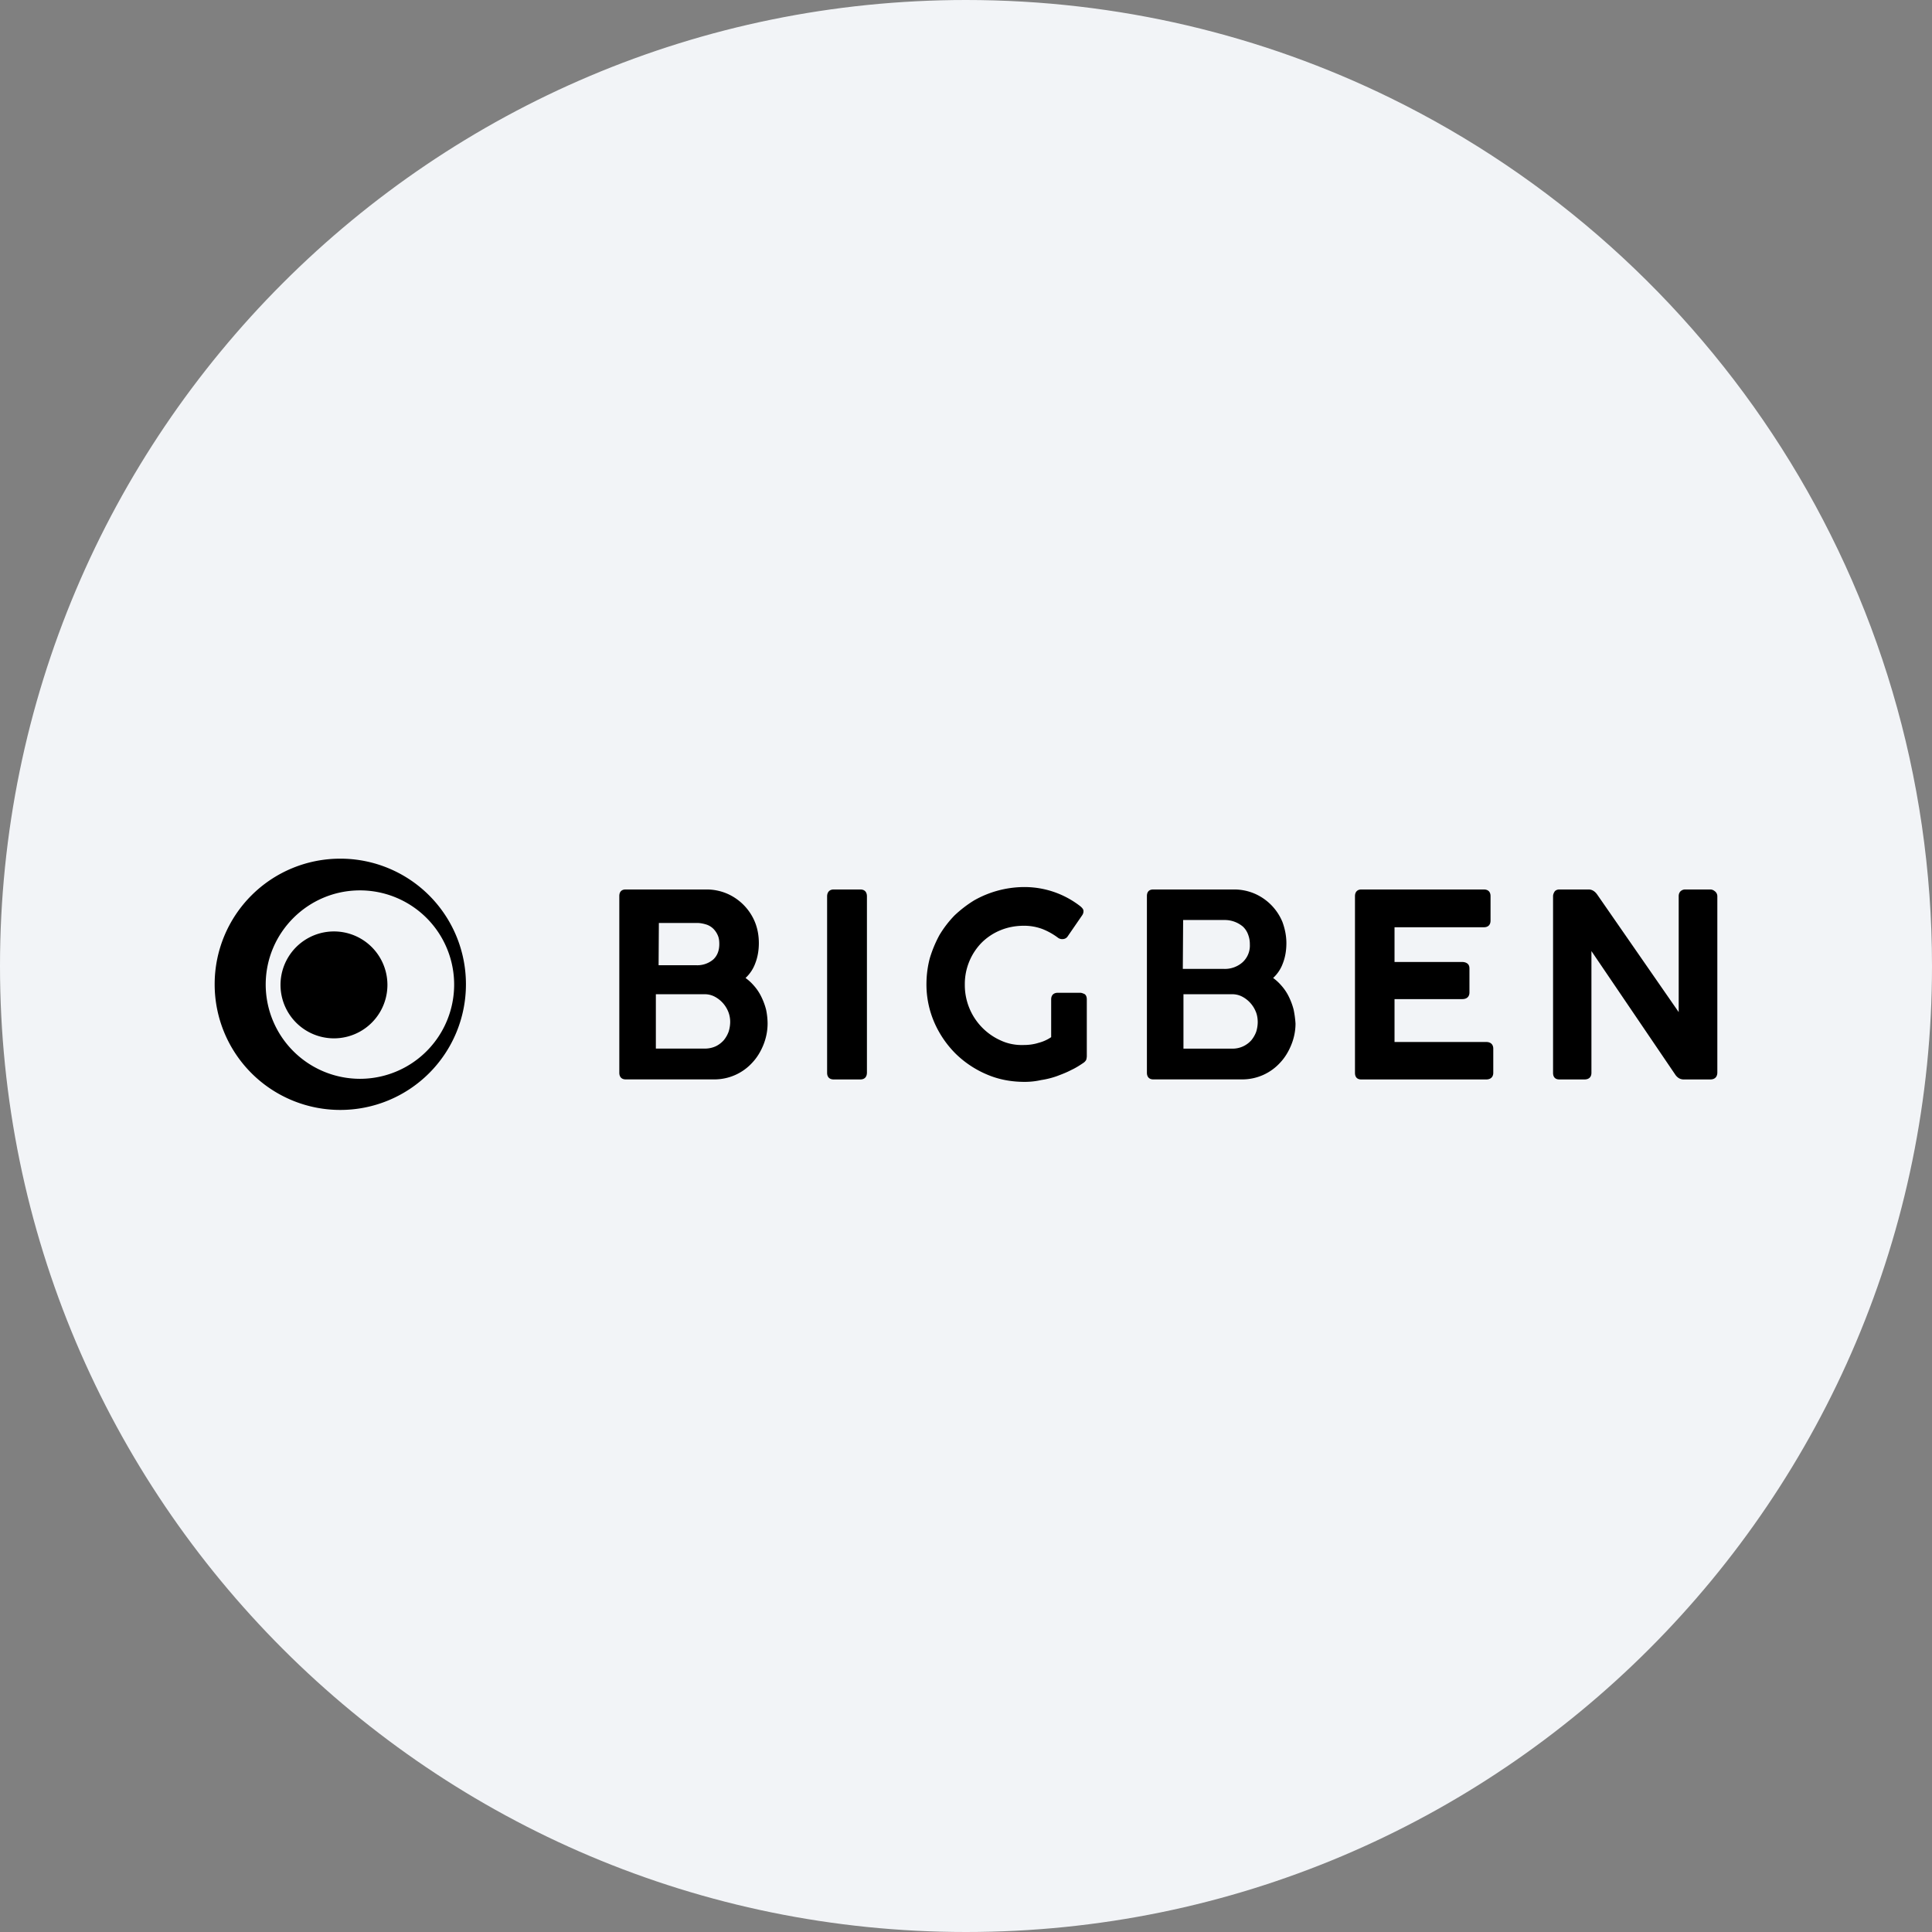 <svg width="36" height="36" fill="none" xmlns="http://www.w3.org/2000/svg"><rect width="100%" height="100%" fill="#808080" stroke="none"/><path d="M18 0c2.837 0 5.52.656 7.907 1.825C31.884 4.753 36 10.895 36 18c0 9.942-8.058 18-18 18-9.94 0-18-8.057-18-18C0 8.06 8.06 0 18 0z" fill="#F2F4F7"/><path d="M14.275 18.813a1.259 1.259 0 0 0-.09-.242.901.901 0 0 0-.14-.208.906.906 0 0 0-.153-.14.691.691 0 0 0 .18-.27c.045-.113.068-.243.068-.378 0-.14-.023-.27-.073-.394a.984.984 0 0 0-.518-.529.97.97 0 0 0-.383-.078h-1.508c-.078 0-.118.045-.118.123v3.292c0 .08.045.124.118.124h1.66a.954.954 0 0 0 .698-.31c.09-.095.158-.208.208-.331.05-.124.079-.26.079-.4a1.3 1.3 0 0 0-.028-.259zm-1.998-1.615h.71c.061 0 .117.012.174.029.05.016.095.044.13.078a.403.403 0 0 1 .084.124c.022.05.028.101.028.163 0 .124-.04.22-.113.287a.459.459 0 0 1-.31.107h-.708l.005-.788zm1.3 2.026a.546.546 0 0 1-.09.158.483.483 0 0 1-.146.112.484.484 0 0 1-.203.045h-.917v-1.013h.906a.4.4 0 0 1 .18.04.548.548 0 0 1 .259.276.51.51 0 0 1 .04.208.627.627 0 0 1-.029.174zm2.453.89h-.495c-.079 0-.123-.045-.123-.124v-3.286c0-.08.044-.13.123-.13h.495c.08 0 .124.045.124.13v3.28c0 .085-.045.13-.123.13zm3.062.045c-.253 0-.49-.045-.71-.141a1.871 1.871 0 0 1-.579-.388 1.888 1.888 0 0 1-.394-.58 1.778 1.778 0 0 1-.146-.709c0-.169.022-.332.062-.484a2.27 2.27 0 0 1 .18-.433 2 2 0 0 1 .281-.366c.113-.107.237-.202.366-.281a1.904 1.904 0 0 1 .917-.248 1.691 1.691 0 0 1 1.064.36c.034.029.056.057.056.085a.129.129 0 0 1-.023.079l-.275.4a.11.11 0 0 1-.073.044.135.135 0 0 1-.102-.022 1.247 1.247 0 0 0-.292-.164.978.978 0 0 0-.343-.061c-.158 0-.304.028-.44.084a1.075 1.075 0 0 0-.348.23 1.102 1.102 0 0 0-.315.782 1.129 1.129 0 0 0 .67 1.042c.134.062.28.09.433.084.084 0 .18-.011.27-.04a.745.745 0 0 0 .236-.106v-.704c0-.078.045-.123.124-.123h.416c.028 0 .05.011.079.022.028.017.045.05.045.101v1.058a.269.269 0 0 1-.011.068.158.158 0 0 1-.051.056c-.073.05-.146.096-.23.135-.085.045-.175.079-.265.113a1.57 1.57 0 0 1-.293.073 1.374 1.374 0 0 1-.31.034zm5.013-1.346a1.252 1.252 0 0 0-.09-.242.901.901 0 0 0-.14-.208.902.902 0 0 0-.152-.14.69.69 0 0 0 .18-.27c.045-.113.067-.243.067-.378 0-.14-.028-.27-.073-.394a.984.984 0 0 0-.518-.529.97.97 0 0 0-.382-.078h-1.508c-.079 0-.118.045-.118.123v3.292c0 .08.045.124.118.124h1.665a.953.953 0 0 0 .698-.31c.09-.095.158-.208.208-.331.051-.124.08-.26.08-.4a1.905 1.905 0 0 0-.035-.259zm-2.06-1.67h.772a.526.526 0 0 1 .343.123.38.38 0 0 1 .096.146.495.495 0 0 1 .033.186.42.42 0 0 1-.135.332.497.497 0 0 1-.349.124h-.765l.006-.912zm1.363 2.081a.548.548 0 0 1-.09.158.465.465 0 0 1-.349.158h-.917v-1.014h.905a.4.4 0 0 1 .18.04.546.546 0 0 1 .259.276c.028.061.04.134.04.208a.627.627 0 0 1-.028.174zm4.287.89h-2.33c-.078 0-.117-.045-.117-.124v-3.292c0-.079.045-.124.118-.124h2.284c.08 0 .124.045.124.124v.456c0 .079-.045.124-.124.124h-1.665v.647h1.26c.04 0 .073.011.096.028.028.022.04.05.04.096v.444c0 .045-.018.124-.136.124h-1.26v.799h1.71c.08 0 .13.045.13.124v.45c0 .079-.05.124-.13.124zm4.175 0h-.495a.178.178 0 0 1-.09-.023.227.227 0 0 1-.073-.073l-1.558-2.296v2.268c0 .079-.046.124-.13.124h-.467c-.079 0-.118-.045-.118-.124v-3.292c0-.028.011-.056.028-.084.011-.017.04-.04.09-.04h.546c.062 0 .118.034.163.101l1.514 2.184v-2.161c0-.034.01-.062.028-.084a.126.126 0 0 1 .096-.04h.466c.029 0 .057.011.085.034a.117.117 0 0 1 .045.09v3.286c0 .085-.05.13-.13.13zM6.34 16A2.339 2.339 0 0 0 4 18.34a2.34 2.34 0 0 0 2.34 2.342 2.34 2.34 0 0 0 2.342-2.341A2.339 2.339 0 0 0 6.34 16zm.367 4.102a1.758 1.758 0 0 1-1.756-1.756c0-.967.788-1.755 1.756-1.755a1.754 1.754 0 1 1 0 3.511z" fill="#000"/><path d="M6.223 19.348a.996.996 0 1 0 0-1.992.996.996 0 0 0 0 1.992z" fill="#000"/></svg>
